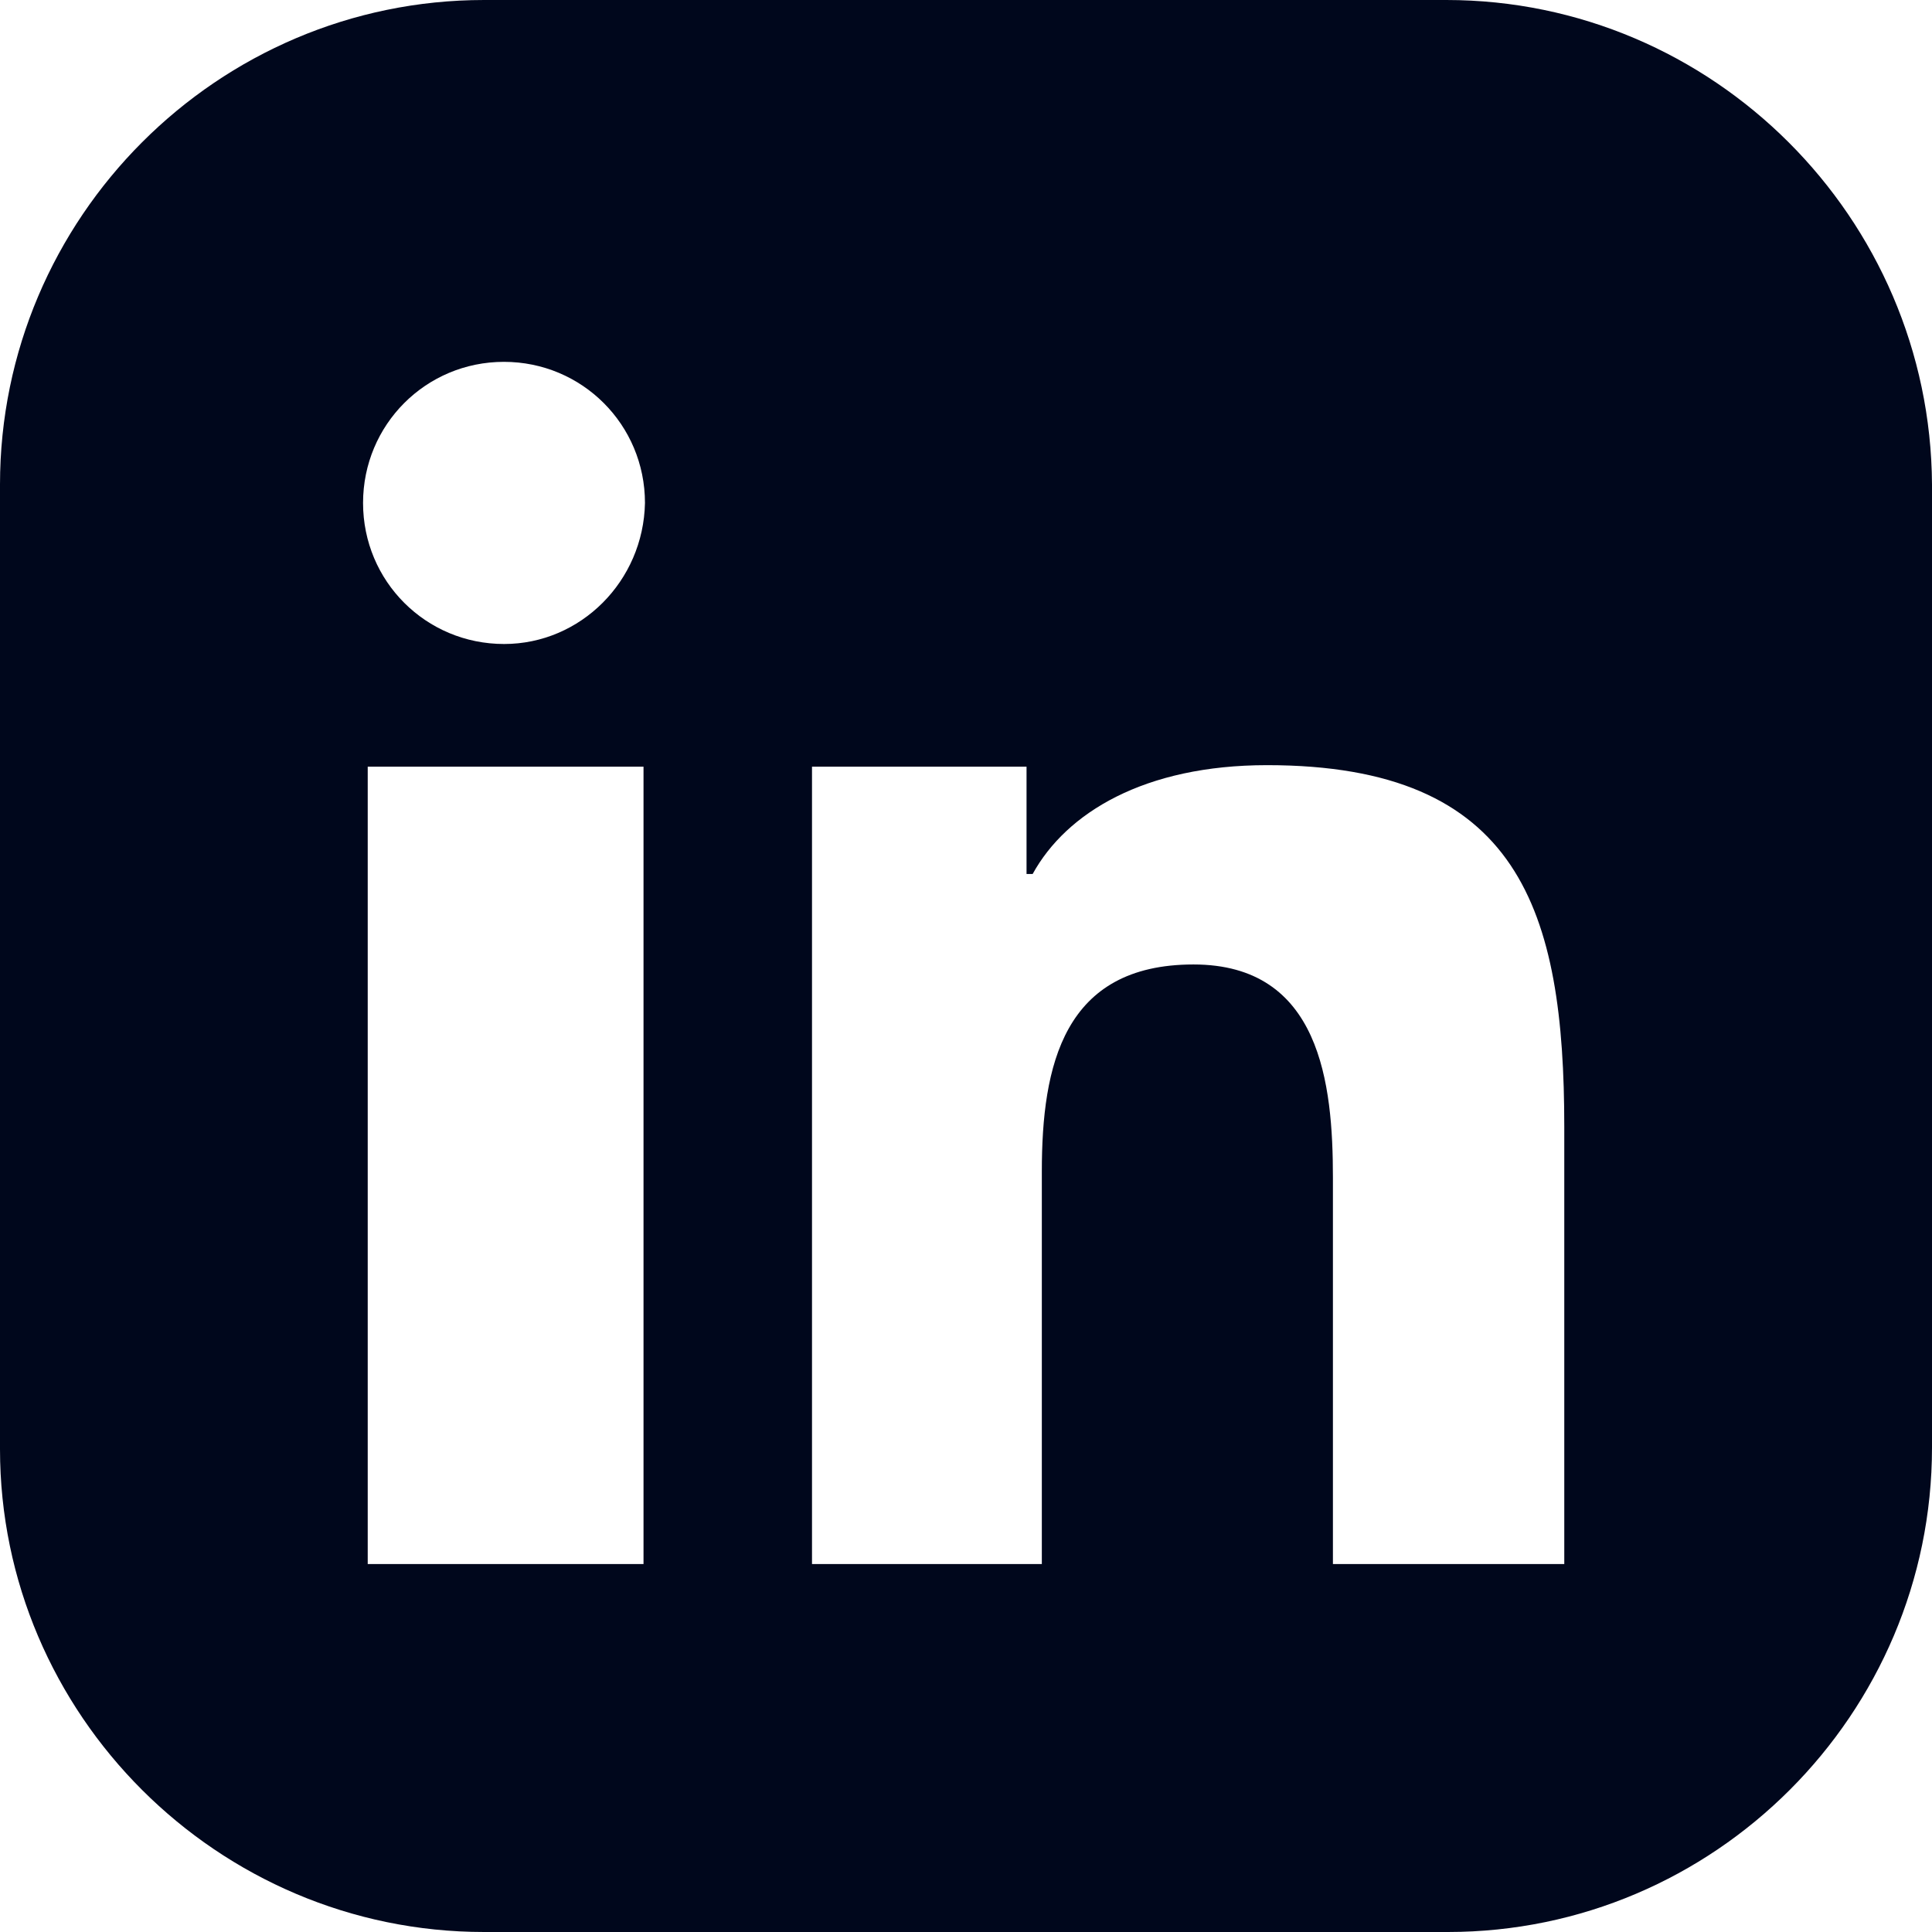 <svg width="24" height="24" fill="none" xmlns="http://www.w3.org/2000/svg"><path d="M17.967 0H6.014C2.703 0 0 2.705 0 6.02V18c0 3.295 2.703 6 6.014 6h11.972C21.297 24 24 21.295 24 17.981V6.019C23.981 2.705 21.278 0 17.967 0zM7.994 19.429H4.568V9.524h3.426v9.905zM6.262 8C5.29 8 4.51 7.22 4.51 6.248s.78-1.753 1.75-1.753c.971 0 1.752.781 1.752 1.753C7.993 7.219 7.213 8 6.262 8zm13.17 11.429h-2.874v-4.8c0-1.162-.152-2.648-1.732-2.648-1.617 0-1.884 1.257-1.884 2.571v4.877h-2.855V9.524h2.665v1.333h.076c.419-.762 1.39-1.352 2.912-1.352 3.14 0 3.692 1.81 3.692 4.495v5.429z" fill="#00071C"/></svg>
